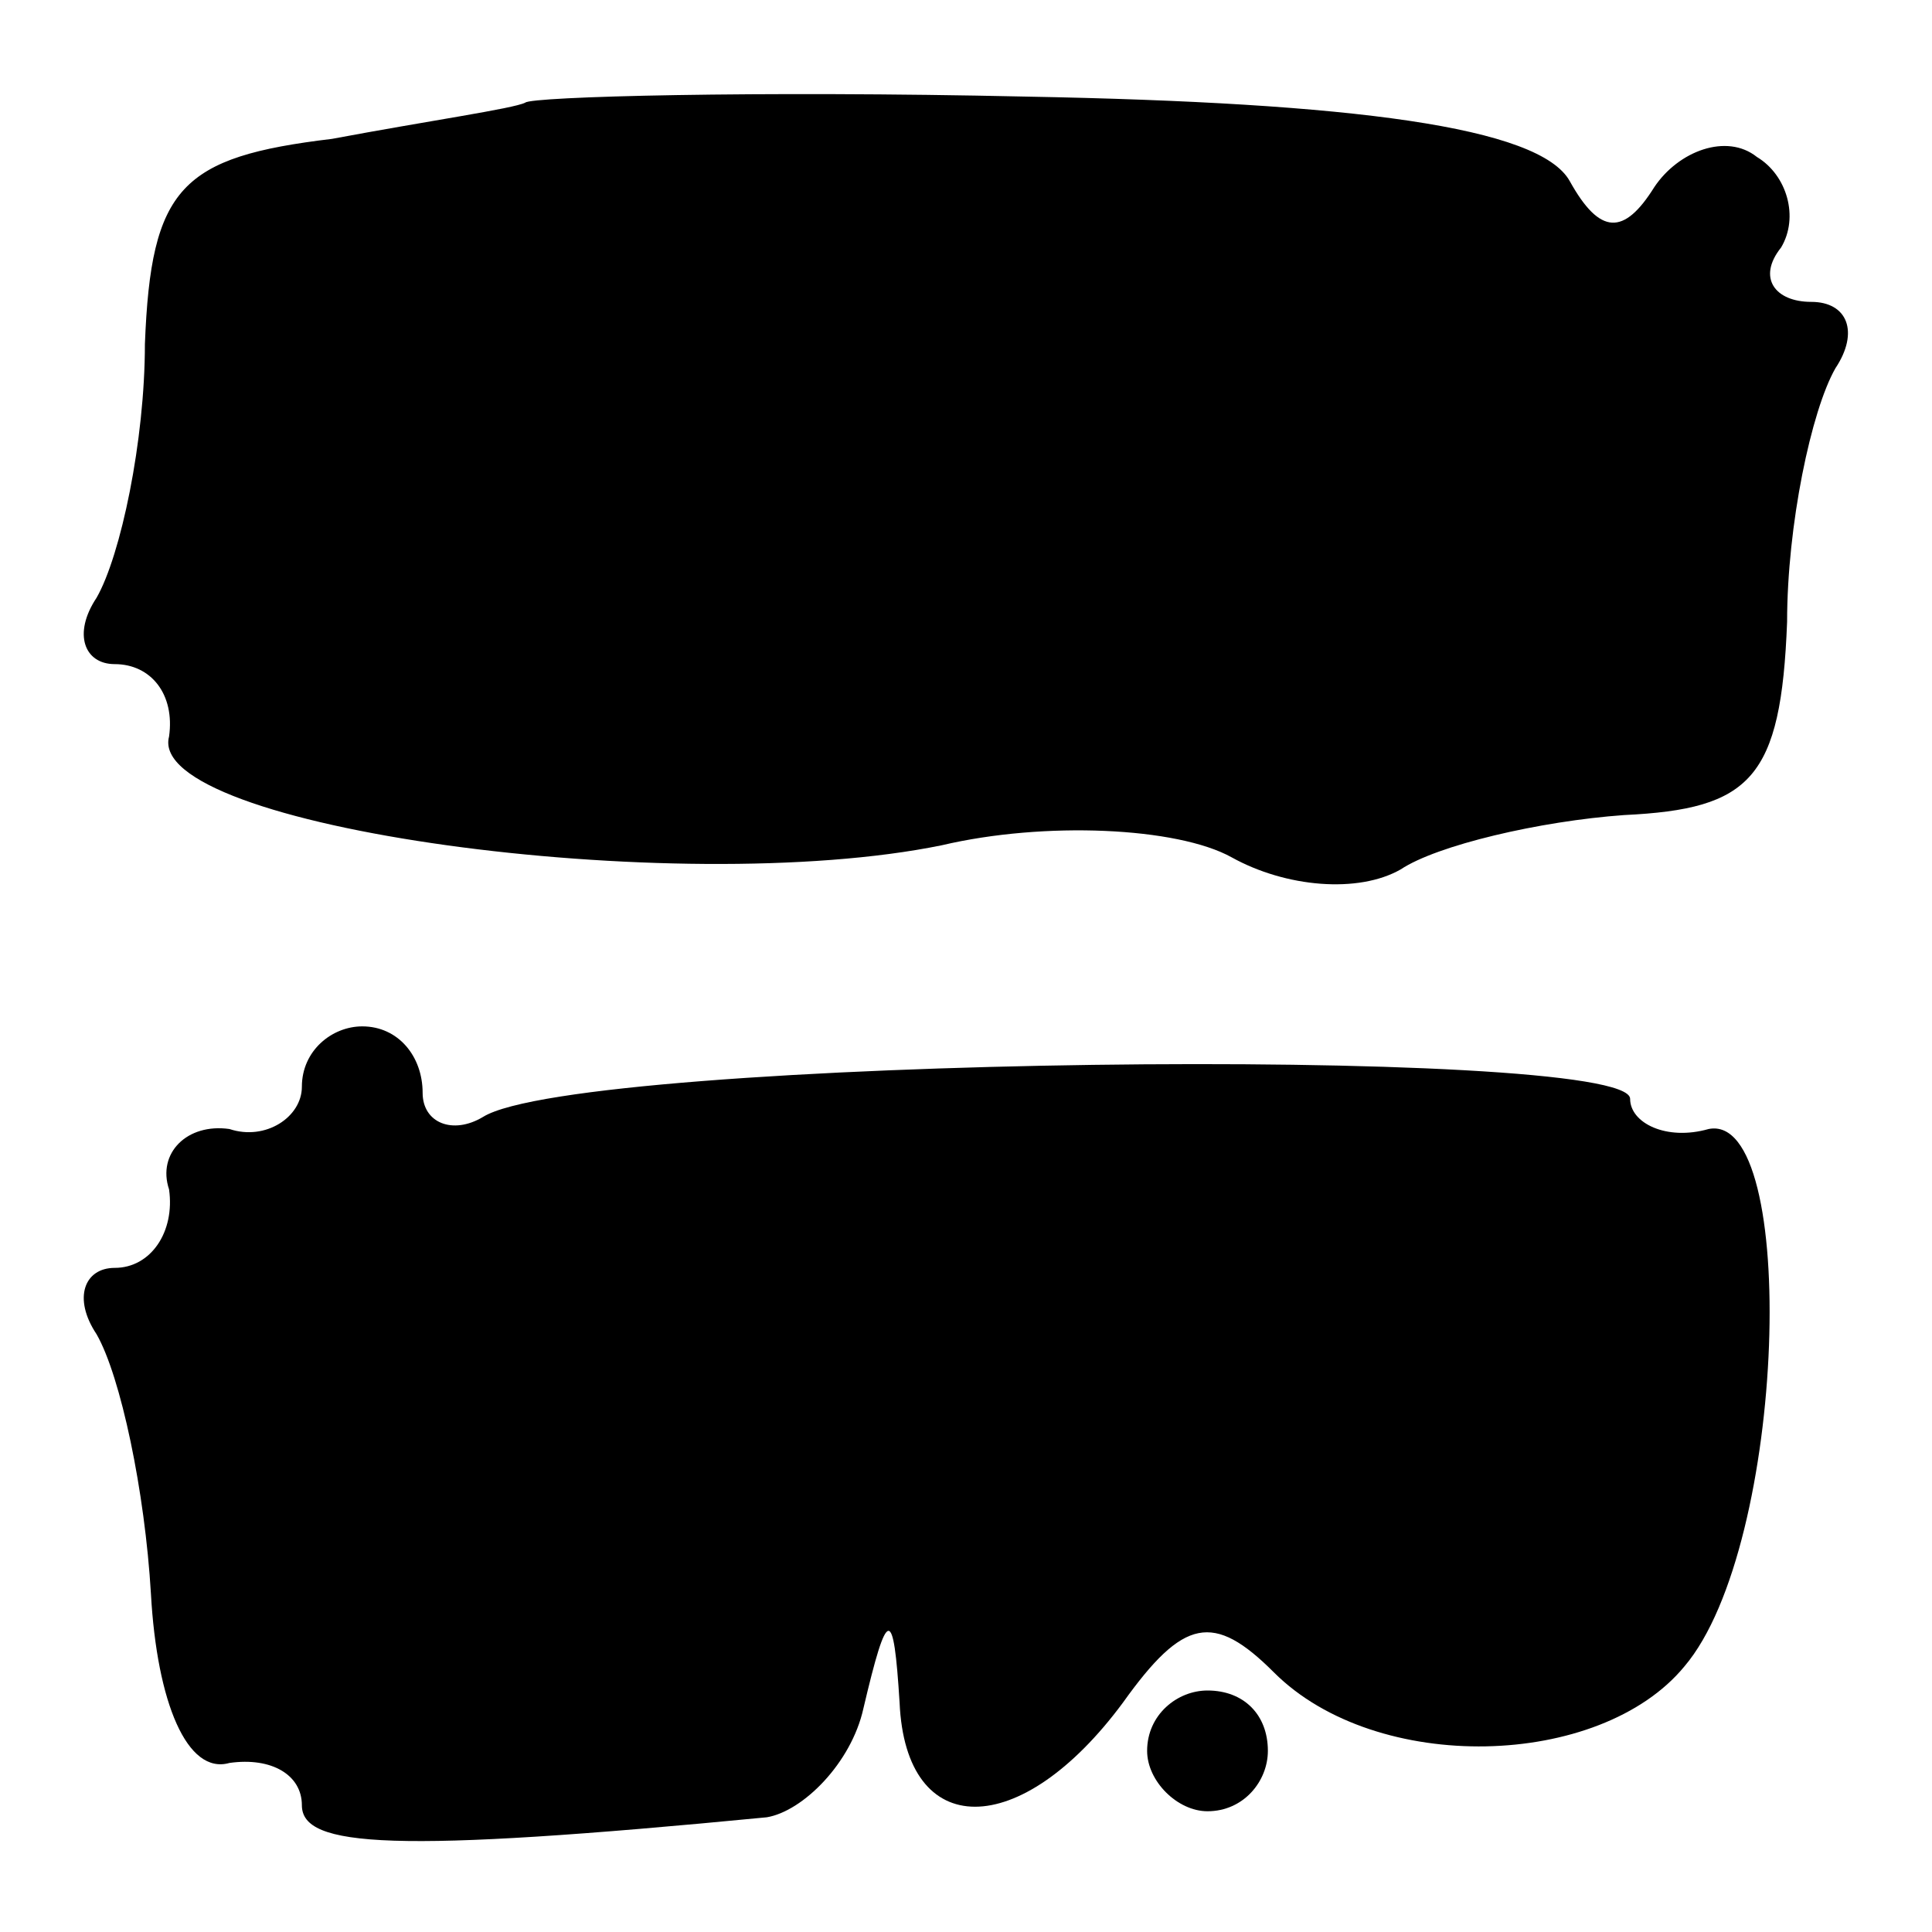 <?xml version="1.0" standalone="no"?>
<!DOCTYPE svg PUBLIC "-//W3C//DTD SVG 20010904//EN"
 "http://www.w3.org/TR/2001/REC-SVG-20010904/DTD/svg10.dtd">
<svg version="1.0" xmlns="http://www.w3.org/2000/svg"
 width="32pt" height="32pt" viewBox="0 0 32 32"
 preserveAspectRatio="xMidYMid meet">
<g transform="translate(0,32) scale(0.1,-0.1)"
fill="#000000" stroke="none">
<path fill="#000000" stroke="none" d="M87 303 c-2 -1 -16 -3 -32 -6 -25 -3
-30 -8 -31 -34 0 -16 -4 -35 -8 -42 -4 -6 -2 -11 3 -11 6 0 10 -5 9 -12 -4
-15 84 -27 128 -18 17 4 39 3 48 -2 9 -5 21 -6 28 -2 6 4 23 8 37 9 21 1 26 6
27 32 0 16 4 35 8 42 4 6 2 11 -4 11 -6 0 -9 4 -5 9 3 5 1 12 -4 15 -5 4 -13
1 -17 -5 -5 -8 -9 -8 -14 1 -5 9 -36 13 -90 14 -45 1 -82 0 -83 -1z"/>
<path fill="#000000" stroke="none" d="M50 140 c0 -5 -6 -9 -12 -7 -7 1 -12
-4 -10 -10 1 -7 -3 -13 -9 -13 -5 0 -7 -5 -3 -11 4 -7 8 -26 9 -43 1 -18 6
-30 13 -28 7 1 12 -2 12 -7 0 -7 15 -8 77 -2 6 1 14 9 16 18 4 17 5 17 6 1 1
-23 20 -23 37 0 10 14 15 15 25 5 17 -17 54 -16 68 1 17 20 19 92 4 89 -7 -2
-13 1 -13 5 0 9 -174 7 -190 -3 -5 -3 -10 -1 -10 4 0 6 -4 11 -10 11 -5 0 -10
-4 -10 -10z"/>
<path fill="#000000" stroke="none" d="M190 30 c0 -5 5 -10 10 -10 6 0 10 5
10 10 0 6 -4 10 -10 10 -5 0 -10 -4 -10 -10z"/>
</g>
</svg>

